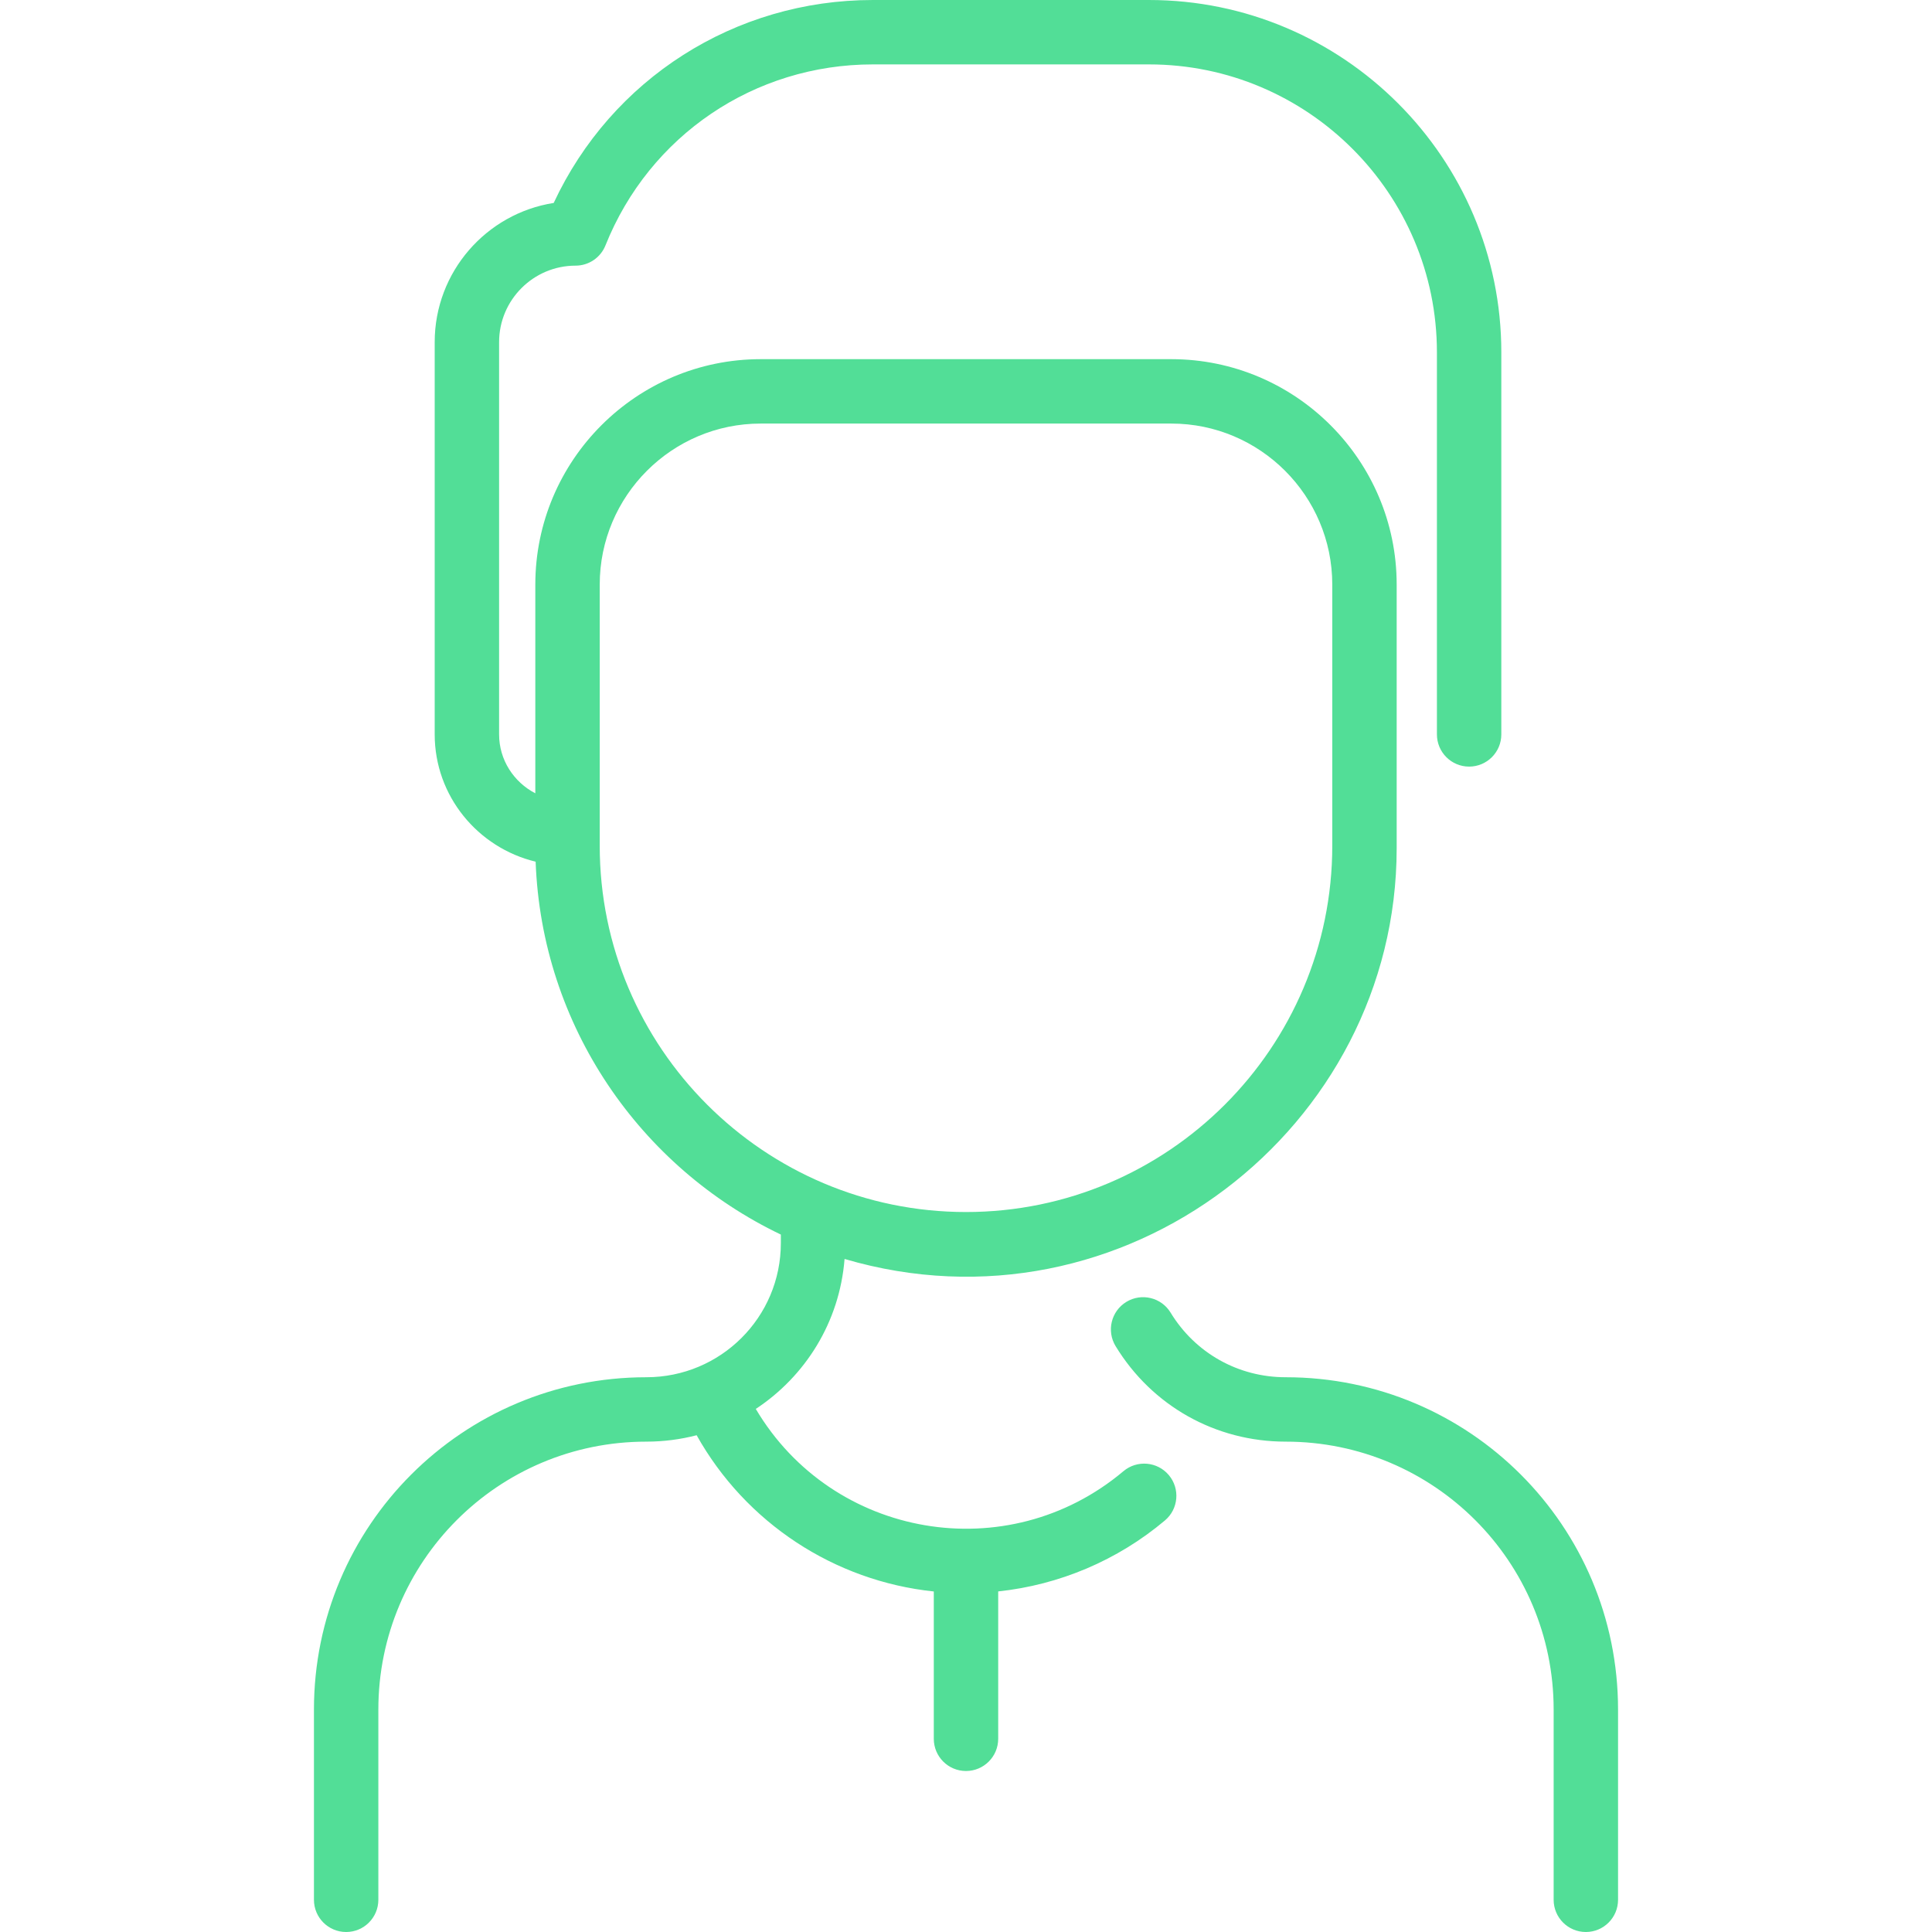 <svg id="Layer_1" enable-background="new 0 0 480 480" height="512" viewBox="0 0 480 480" width="512" xmlns="http://www.w3.org/2000/svg"><path fill="#52DE97" d="m402 424.743v47.257c0 4.418-3.582 8-8 8s-8-3.582-8-8v-47.257c0-36.795-29.775-66.572-66.573-66.571-17.41 0-33.208-8.87-42.258-23.728-2.299-3.773-1.103-8.696 2.67-10.994 3.772-2.299 8.695-1.103 10.994 2.671 6.122 10.051 16.812 16.051 28.594 16.051 45.638-.002 82.573 36.93 82.573 82.571zm-111.612-58.26c2.846 3.38 2.412 8.427-.968 11.272-11.781 9.917-26.254 16.025-41.42 17.627v36.618c0 4.418-3.582 8-8 8s-8-3.582-8-8v-36.603c-24.747-2.591-46.758-17.082-58.921-38.818-4.034 1.045-8.227 1.592-12.505 1.592-36.879 0-66.574 29.849-66.574 66.571v47.258c0 4.418-3.582 8-8 8s-8-3.582-8-8v-47.257c0-45.636 36.929-82.571 82.571-82.571 18.459 0 33.429-14.871 33.429-33.342v-2.107c-34.919-16.697-59.429-51.784-60.923-92.643-14.37-3.455-25.077-16.317-25.077-31.62v-97.46c0-17.451 12.839-31.96 29.566-34.579 14.369-30.791 44.965-50.421 79.286-50.421h68.607c48.27 0 87.541 39.271 87.541 87.541v94.919c0 4.418-3.582 8-8 8s-8-3.582-8-8v-94.919c0-39.448-32.093-71.541-71.541-71.541h-68.607c-29.423 0-55.497 17.652-66.424 44.971-1.215 3.037-4.157 5.029-7.428 5.029-10.477 0-19 8.523-19 19v97.46c0 6.348 3.656 11.865 9 14.636v-51.863c0-30.878 25.122-56 56-56h102c30.879 0 56 25.12 56 55.997v65.503c0 69.574-67.988 122.42-137.17 102.053-1.244 15.763-9.789 29.158-22.057 37.259 19.065 32.204 62.56 39.698 91.342 15.469 3.378-2.843 8.426-2.411 11.273.969zm-50.388-65.358c50.178 0 91-40.822 91-91v-64.895c0-22.054-17.944-39.997-40-39.997h-102c-22.056 0-40 17.944-40 40v64.892c0 50.178 40.822 91 91 91z"/></svg>